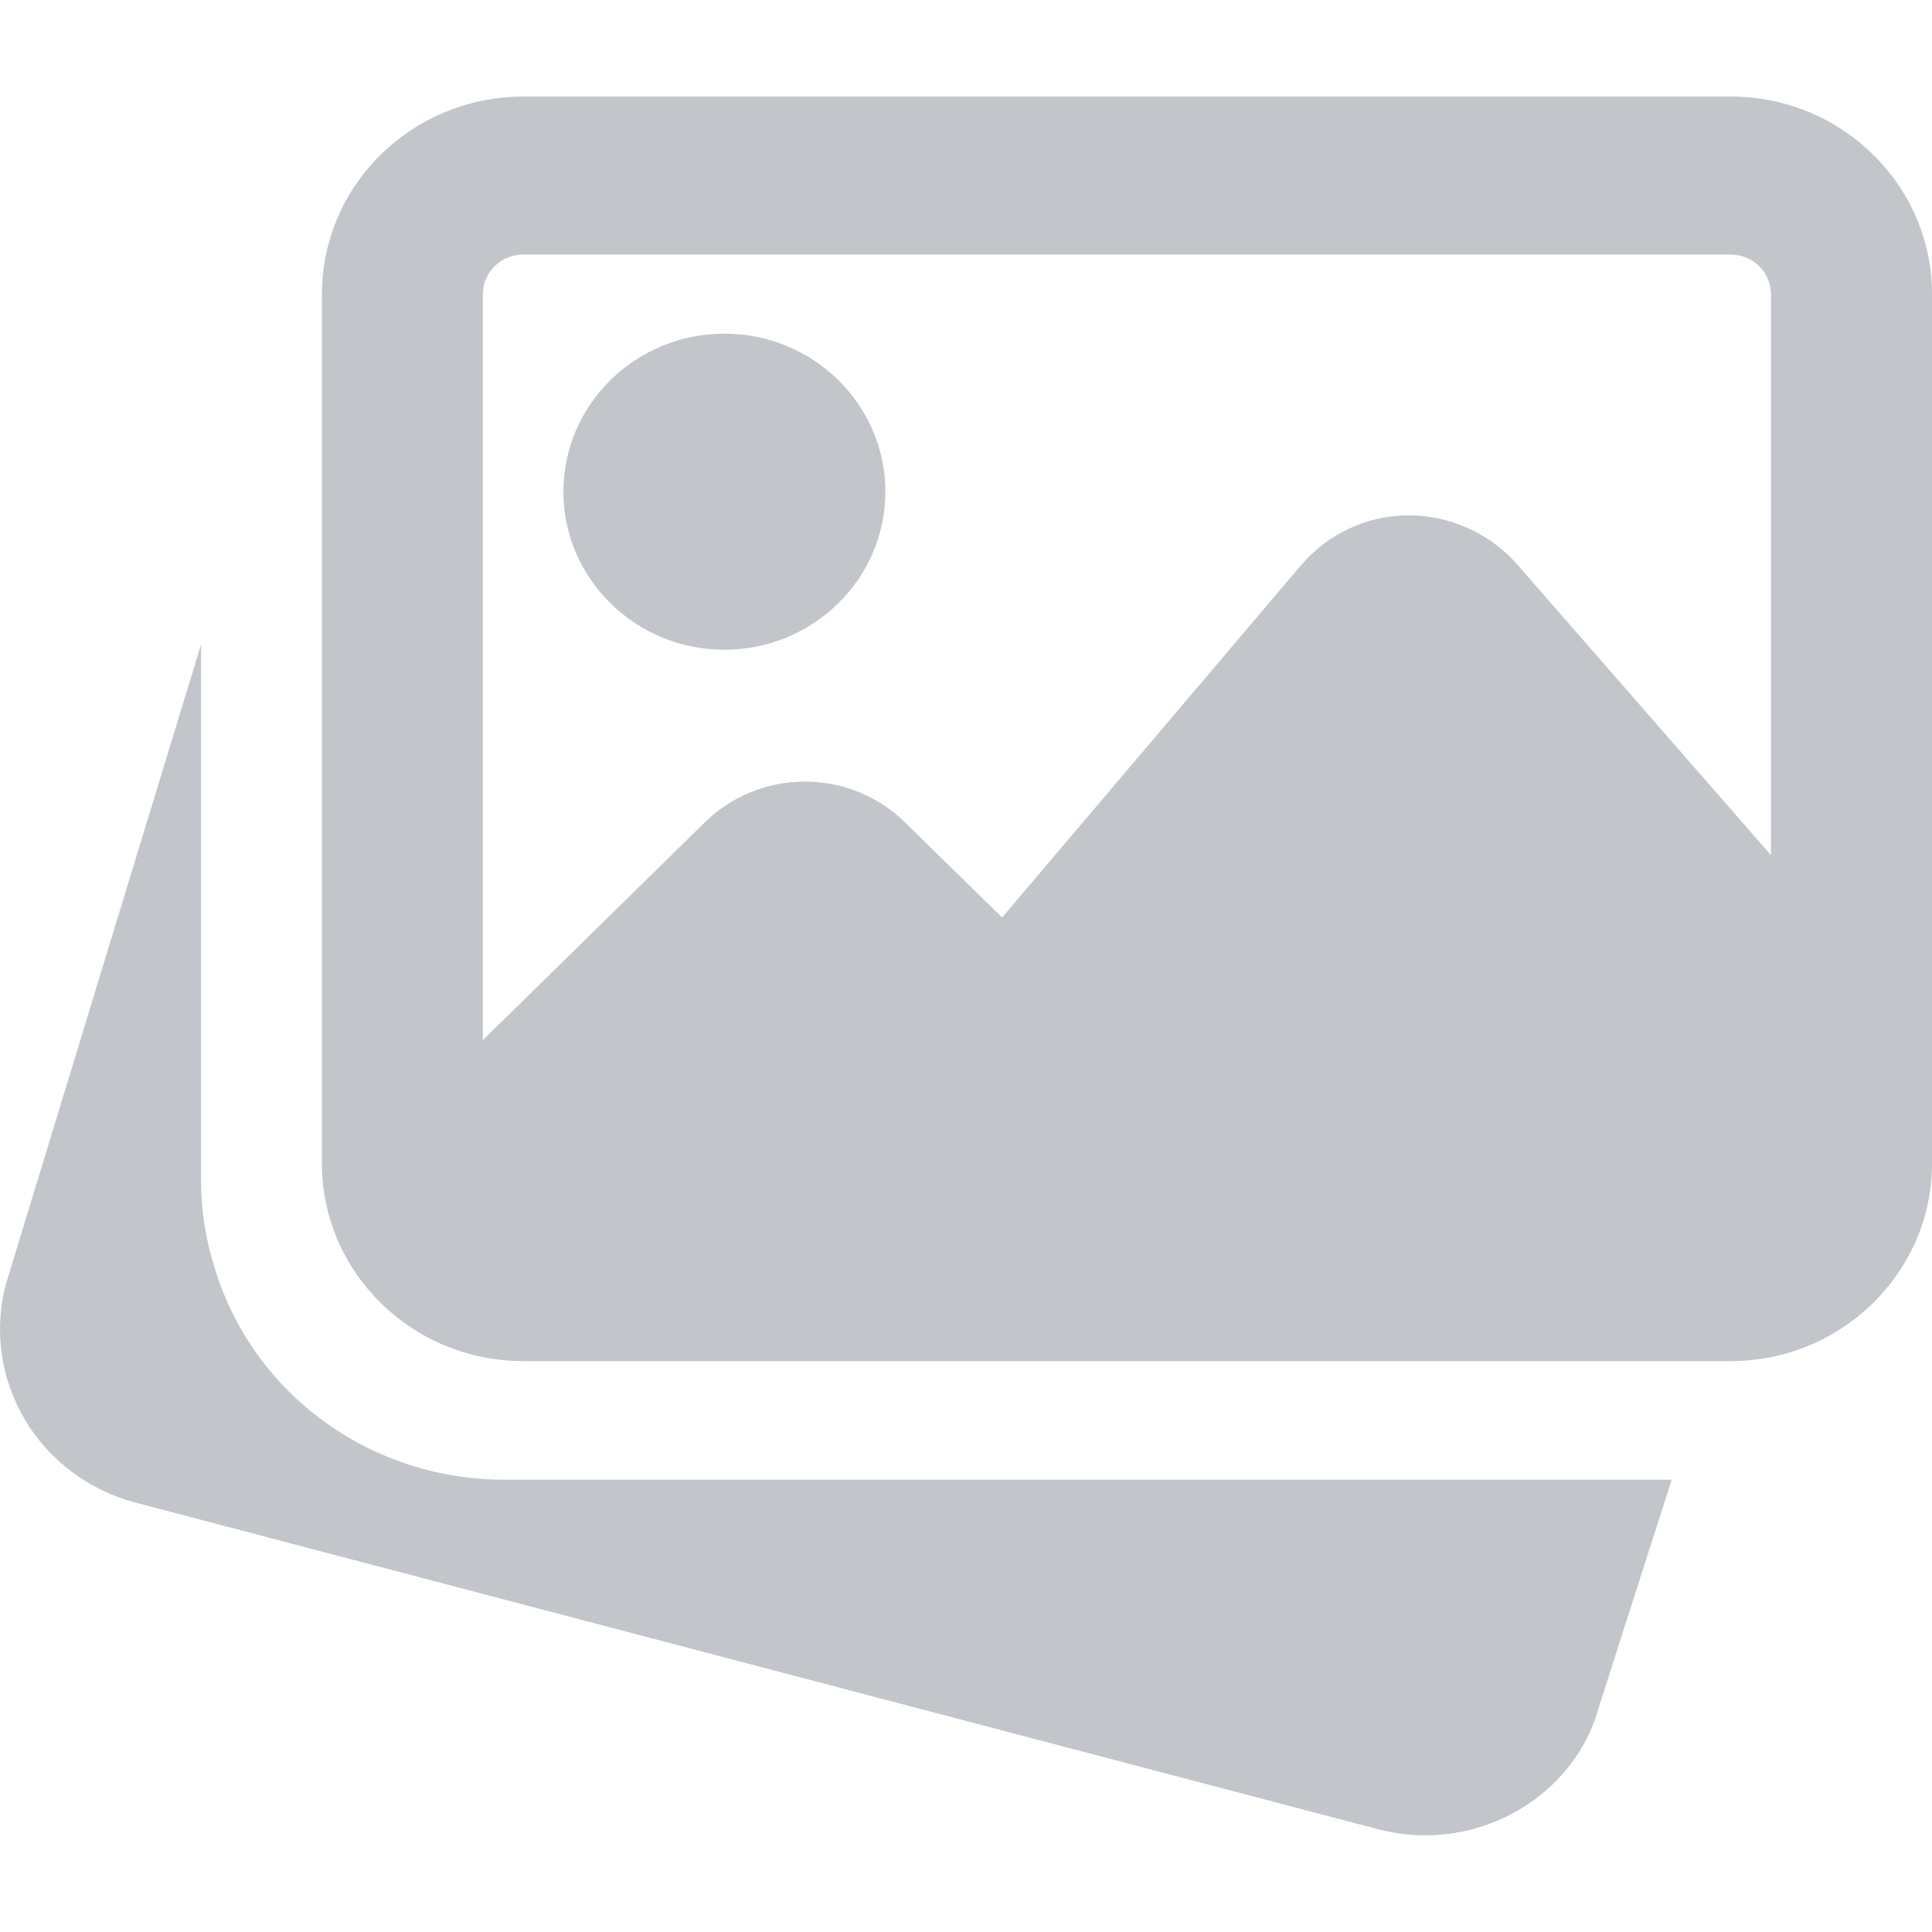 <svg width="26" height="26" viewBox="0 0 26 26" fill="none" xmlns="http://www.w3.org/2000/svg">
<g opacity="0.3">
<path d="M6.769 19.913C5.921 19.911 5.094 19.648 4.406 19.162C3.717 18.675 3.202 17.989 2.932 17.199L2.894 17.077C2.772 16.704 2.709 16.315 2.706 15.924V8.672L0.078 17.285C-0.083 17.898 0.008 18.549 0.33 19.097C0.653 19.645 1.181 20.046 1.803 20.216L18.556 24.62C18.765 24.673 18.974 24.699 19.18 24.699C20.259 24.699 21.245 23.996 21.521 22.96L22.497 19.913H6.769ZM9.748 8.744C10.944 8.744 11.915 7.79 11.915 6.617C11.915 5.444 10.944 4.49 9.748 4.49C8.553 4.49 7.582 5.444 7.582 6.617C7.582 7.79 8.553 8.744 9.748 8.744Z" fill="#333F4E"/>
<path d="M23.291 1.299H7.04C6.322 1.3 5.634 1.58 5.126 2.079C4.618 2.577 4.332 3.253 4.332 3.958V15.658C4.332 17.124 5.547 18.317 7.04 18.317H23.291C24.784 18.317 26 17.124 26 15.658V3.958C26 2.492 24.784 1.299 23.291 1.299ZM7.04 3.426H23.291C23.435 3.426 23.573 3.482 23.674 3.582C23.776 3.682 23.833 3.817 23.833 3.958V11.509L20.411 7.588C20.23 7.384 20.006 7.22 19.756 7.108C19.505 6.995 19.233 6.936 18.958 6.934C18.681 6.936 18.408 6.996 18.158 7.112C17.908 7.228 17.687 7.397 17.51 7.605L13.486 12.347L12.175 11.063C11.819 10.714 11.336 10.518 10.832 10.518C10.328 10.518 9.845 10.714 9.489 11.063L6.498 13.998V3.958C6.498 3.817 6.555 3.682 6.657 3.582C6.759 3.482 6.896 3.426 7.04 3.426Z" fill="#333F4E"/>
</g>
</svg>
